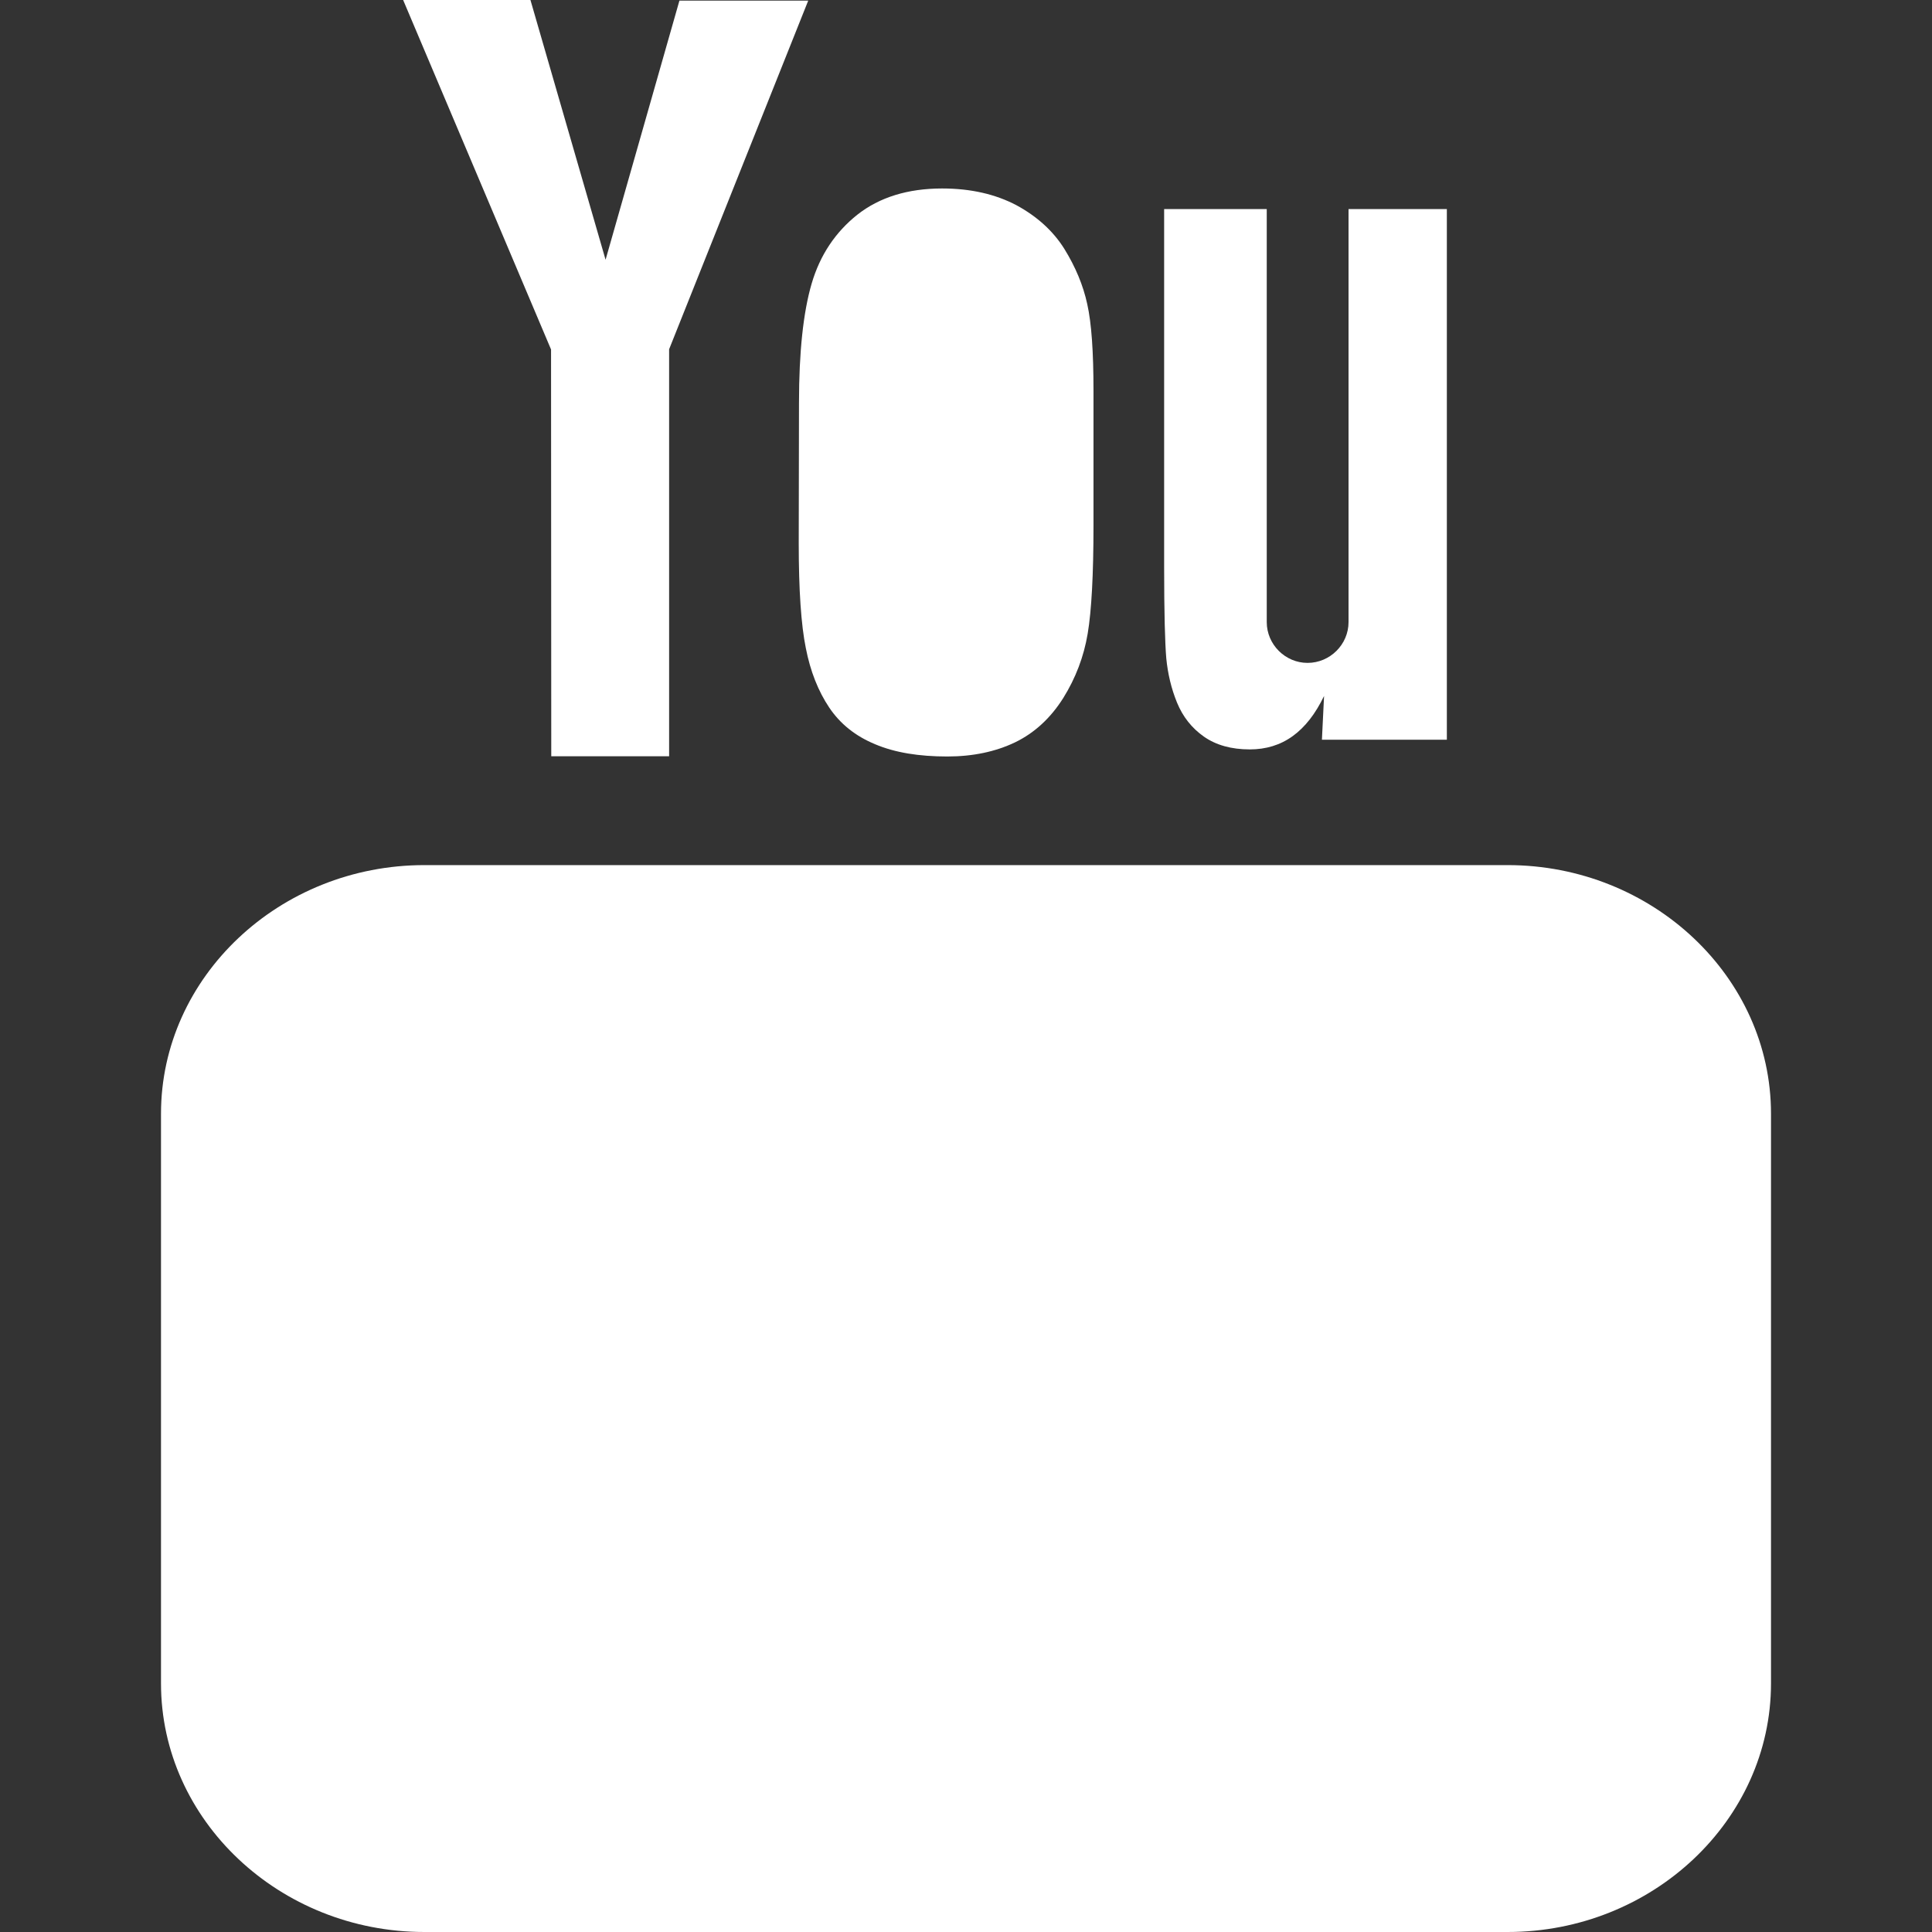 <?xml version="1.0" encoding="utf-8"?>
<!-- Generator: Adobe Illustrator 16.0.0, SVG Export Plug-In . SVG Version: 6.00 Build 0)  -->
<!DOCTYPE svg PUBLIC "-//W3C//DTD SVG 1.1//EN" "http://www.w3.org/Graphics/SVG/1.1/DTD/svg11.dtd">
<svg version="1.1" id="Capa_1" xmlns="http://www.w3.org/2000/svg" xmlns:xlink="http://www.w3.org/1999/xlink" x="0px" y="0px"
	 width="90px" height="90px" viewBox="0 0 90 90" enable-background="new 0 0 90 90" xml:space="preserve">
<rect x="0" y="0" width="90" height="90" fill="#333333" stroke="none"/>
<g>
	<path fill="#FFFFFF" d="M70.94,65.83H66l0.02-2.87c0-1.27,1.051-2.32,2.33-2.32h0.311c1.29,0,2.34,1.051,2.34,2.32L70.94,65.83z"/>
	<path fill="#FFFFFF" d="M52.41,59.68c-1.25,0-2.28,0.851-2.28,1.88v13.95c0,1.03,1.03,1.87,2.28,1.87c1.26,0,2.29-0.84,2.29-1.87
		V61.56C54.7,60.53,53.67,59.68,52.41,59.68z"/>
	<path fill="#FFFFFF" d="M82.5,51.88v26.54C82.5,84.79,76.98,90,70.23,90H19.77C13.02,90,7.5,84.79,7.5,78.42V51.88
		c0-6.37,5.52-11.58,12.27-11.58h50.46C76.98,40.3,82.5,45.51,82.5,51.88z"/>
	<polygon fill="#FFFFFF" points="23.14,81.3 23.13,53.34 29.39,53.35 29.39,49.2 12.71,49.18 12.71,53.25 17.92,53.27 17.92,81.3 	
		"/>
	<path fill="#FFFFFF" d="M41.89,57.51h-5.22V72.44c0,2.159,0.13,3.239-0.01,3.619c-0.42,1.16-2.33,2.391-3.07,0.131
		c-0.13-0.4-0.01-1.601-0.02-3.65l-0.02-15.03h-5.18l0.01,14.8c0.01,2.271-0.05,3.96,0.02,4.73c0.13,1.35,0.08,2.93,1.34,3.84
		c2.35,1.69,6.84-0.25,7.97-2.67l-0.01,3.08l4.19,0.01V57.51L41.89,57.51z"/>
	<path fill="#FFFFFF" d="M58.57,74.61L58.56,62.18c-0.01-4.739-3.55-7.569-8.359-3.739l0.02-9.24l-5.2,0.01L44.99,81.1l4.279-0.06
		l0.391-1.99C55.14,84.07,58.58,80.63,58.57,74.61z"/>
	<path fill="#FFFFFF" d="M74.89,72.96L70.98,72.98c0,0.159-0.011,0.329-0.011,0.529v2.181c0,1.17-0.96,2.119-2.14,2.119h-0.76
		c-1.181,0-2.141-0.949-2.141-2.119v-0.24v-2.4v-3.1h8.95v-3.37c0-2.46-0.06-4.92-0.26-6.33c-0.65-4.45-6.9-5.16-10.061-2.88
		c-0.989,0.71-1.739,1.66-2.18,2.939c-0.45,1.28-0.67,3.03-0.67,5.261v7.41C61.71,85.3,76.68,83.55,74.89,72.96z"/>
	<path fill="#FFFFFF" d="M54.83,32.73c0.27,0.66,0.689,1.19,1.26,1.59c0.561,0.39,1.271,0.59,2.13,0.59c0.75,0,1.42-0.2,2-0.62
		s1.061-1.04,1.46-1.87l-0.1,2.04h5.82V9.74h-4.58v19.24c0,1.04-0.86,1.9-1.91,1.9c-1.04,0-1.9-0.86-1.9-1.9V9.74H54.23v16.67
		c0,2.13,0.039,3.54,0.1,4.26C54.4,31.38,54.56,32.07,54.83,32.73z"/>
	<path fill="#FFFFFF" d="M37.22,18.77c0-2.37,0.2-4.23,0.59-5.56s1.11-2.4,2.13-3.21c1.03-0.81,2.35-1.22,3.95-1.22
		c1.34,0,2.49,0.27,3.459,0.78c0.96,0.52,1.71,1.2,2.23,2.03c0.52,0.84,0.88,1.7,1.07,2.58c0.199,0.89,0.29,2.23,0.29,4.04v6.26
		c0,2.29-0.091,3.98-0.271,5.05s-0.56,2.07-1.14,3c-0.58,0.92-1.33,1.62-2.24,2.06c-0.92,0.44-1.97,0.66-3.16,0.66
		c-1.32,0-2.44-0.18-3.36-0.57c-0.92-0.38-1.63-0.95-2.14-1.71c-0.51-0.76-0.88-1.69-1.09-2.77c-0.22-1.08-0.33-2.71-0.33-4.88
		L37.22,18.77L37.22,18.77z"/>
	<path fill="#FFFFFF" d="M41.77,28.59c0,1.4,1.04,2.54,2.31,2.54s2.31-1.14,2.31-2.54V15.43c0-1.4-1.04-2.54-2.31-2.54
		s-2.31,1.14-2.31,2.54V28.59z"/>
	<polygon fill="#FFFFFF" points="25.68,35.23 31.17,35.23 31.17,16.27 37.65,0.03 31.65,0.03 28.21,12.1 24.71,0 18.78,0 
		25.67,16.28 	"/>
</g>
</svg>
